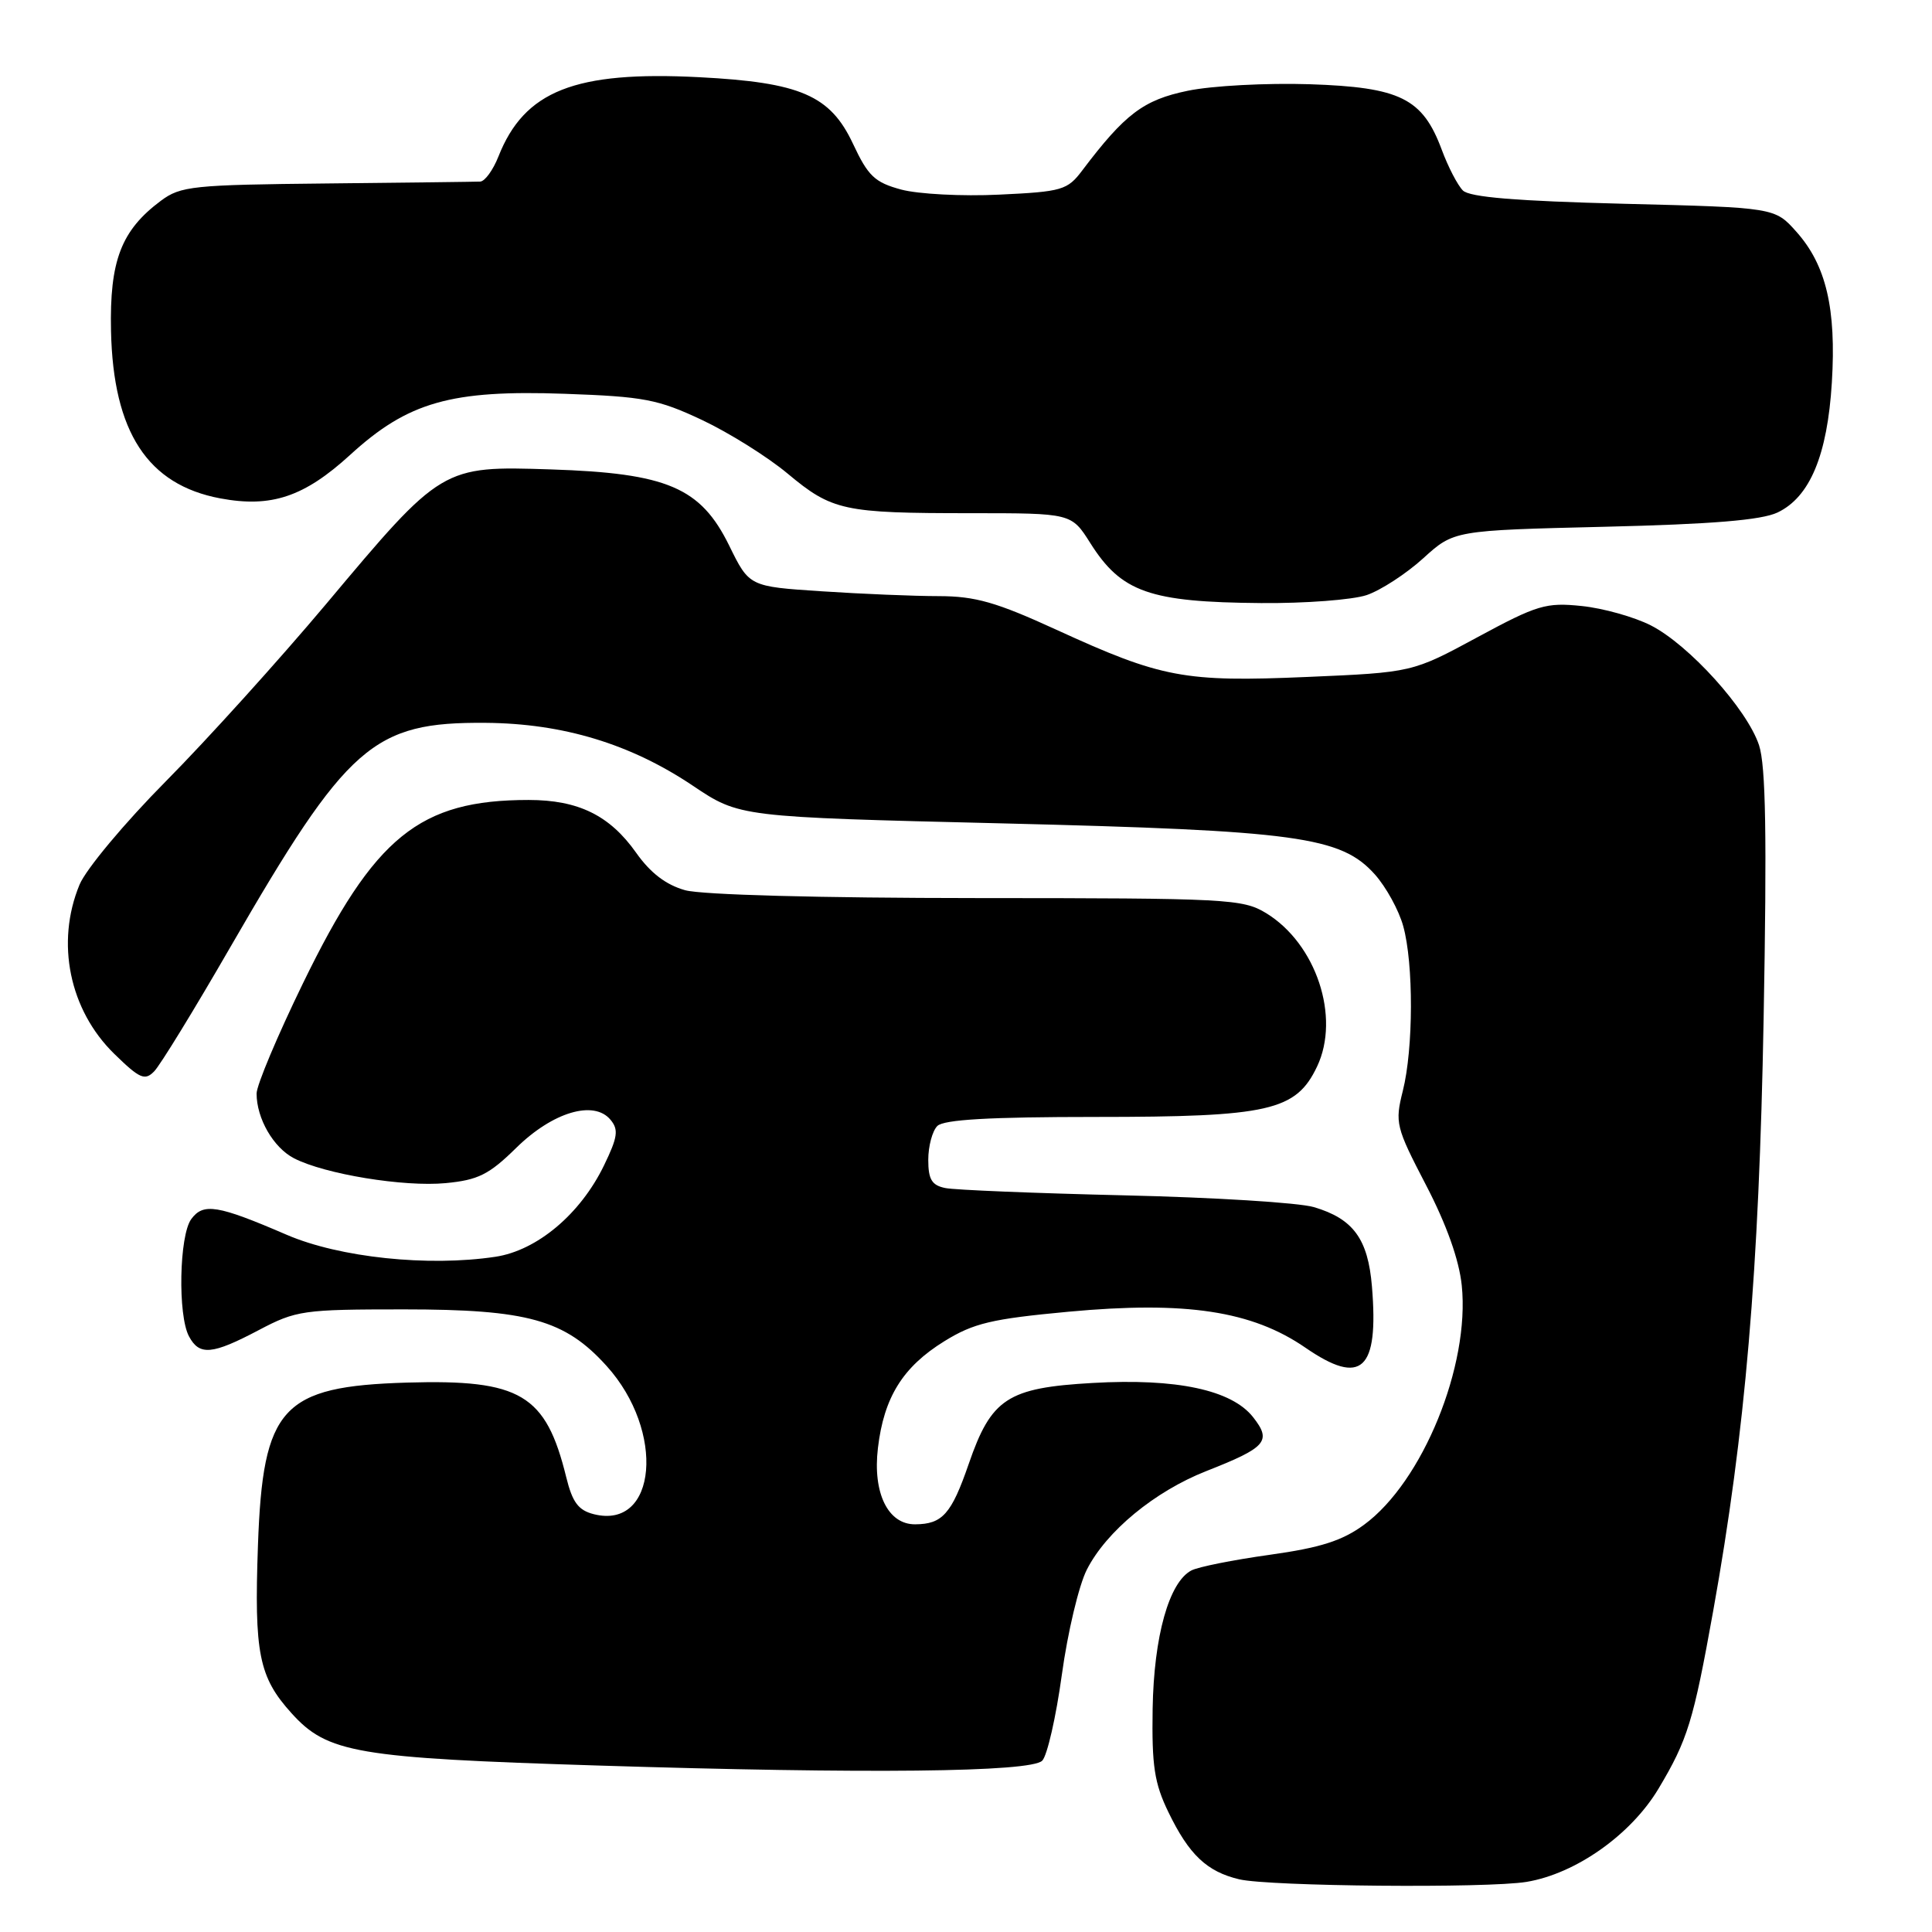 <?xml version="1.0" encoding="UTF-8" standalone="no"?>
<!DOCTYPE svg PUBLIC "-//W3C//DTD SVG 1.1//EN" "http://www.w3.org/Graphics/SVG/1.1/DTD/svg11.dtd" >
<svg xmlns="http://www.w3.org/2000/svg" xmlns:xlink="http://www.w3.org/1999/xlink" version="1.1" viewBox="0 0 256 256">
 <g >
 <path fill="currentColor"
d=" M 202.27 249.36 C 208.80 248.28 216.11 243.11 219.76 237.01 C 223.62 230.55 224.38 228.08 227.00 213.50 C 231.27 189.72 233.08 168.49 233.69 134.95 C 234.13 110.78 233.98 101.46 233.08 98.74 C 231.50 93.97 223.81 85.45 218.73 82.86 C 216.54 81.75 212.42 80.59 209.58 80.30 C 204.85 79.81 203.70 80.15 195.78 84.43 C 187.14 89.10 187.14 89.10 173.19 89.70 C 156.93 90.40 153.91 89.83 139.99 83.45 C 132.01 79.79 129.24 79.00 124.39 78.99 C 121.15 78.99 114.17 78.70 108.89 78.35 C 99.28 77.72 99.28 77.72 96.62 72.29 C 92.84 64.59 88.41 62.70 73.00 62.20 C 58.58 61.73 58.54 61.76 43.21 80.04 C 36.99 87.44 27.45 98.00 22.00 103.50 C 16.53 109.02 11.39 115.17 10.54 117.22 C 7.36 124.90 9.19 133.83 15.14 139.64 C 18.52 142.94 19.19 143.23 20.43 141.96 C 21.22 141.16 25.76 133.75 30.52 125.50 C 46.06 98.60 49.41 95.66 64.36 95.78 C 74.63 95.86 83.57 98.58 91.82 104.12 C 97.99 108.26 97.99 108.26 132.74 109.10 C 171.88 110.06 177.69 110.85 182.18 115.87 C 183.66 117.53 185.35 120.60 185.93 122.70 C 187.32 127.68 187.29 138.96 185.88 144.55 C 184.82 148.79 184.95 149.33 188.96 157.04 C 191.68 162.27 193.34 166.94 193.69 170.32 C 194.79 180.95 188.50 196.36 180.74 202.04 C 177.85 204.16 174.97 205.08 168.24 206.02 C 163.43 206.69 158.77 207.62 157.87 208.09 C 154.90 209.64 152.89 216.82 152.73 226.43 C 152.61 233.98 152.96 236.29 154.82 240.12 C 157.55 245.76 159.91 248.00 164.21 249.02 C 168.21 249.96 197.03 250.22 202.27 249.36 Z  M 138.10 233.30 C 138.76 232.64 139.93 227.51 140.70 221.91 C 141.47 216.30 142.96 210.03 144.02 207.97 C 146.61 202.89 152.99 197.63 159.83 194.93 C 167.82 191.79 168.54 190.96 166.04 187.78 C 163.20 184.17 155.90 182.61 144.77 183.25 C 133.50 183.89 131.35 185.30 128.36 193.98 C 126.07 200.61 124.88 201.96 121.27 201.98 C 117.66 202.01 115.62 197.83 116.33 191.87 C 117.12 185.15 119.63 181.12 125.13 177.72 C 129.01 175.32 131.39 174.76 141.58 173.81 C 157.14 172.37 165.88 173.69 172.98 178.58 C 180.42 183.70 182.71 181.59 181.79 170.47 C 181.27 164.16 179.31 161.49 174.10 159.95 C 172.12 159.36 160.82 158.66 149.00 158.39 C 137.18 158.11 126.49 157.68 125.25 157.42 C 123.47 157.06 123.00 156.28 123.00 153.68 C 123.00 151.88 123.54 149.86 124.20 149.20 C 125.05 148.35 131.13 148.00 145.18 148.00 C 168.17 148.00 171.73 147.19 174.52 141.32 C 177.63 134.76 174.40 125.04 167.76 120.99 C 164.67 119.11 162.66 119.01 129.50 119.00 C 108.57 118.99 93.01 118.57 90.79 117.96 C 88.25 117.25 86.19 115.68 84.29 112.99 C 80.79 108.04 76.63 106.00 70.04 106.00 C 55.58 106.00 49.61 110.84 40.17 130.24 C 36.78 137.20 34.00 143.80 34.00 144.90 C 34.00 148.21 36.23 152.07 38.96 153.48 C 43.03 155.58 53.52 157.30 59.06 156.77 C 63.35 156.36 64.80 155.64 68.39 152.11 C 73.23 147.35 78.70 145.72 80.90 148.38 C 81.99 149.69 81.85 150.68 80.04 154.41 C 76.92 160.86 71.17 165.70 65.64 166.53 C 56.74 167.87 44.99 166.63 38.00 163.62 C 28.82 159.66 26.94 159.36 25.34 161.54 C 23.75 163.72 23.54 174.27 25.04 177.07 C 26.42 179.66 28.10 179.51 34.28 176.25 C 39.25 173.63 40.16 173.50 53.50 173.50 C 69.93 173.50 74.85 174.87 80.38 181.00 C 88.19 189.64 87.06 202.74 78.69 200.64 C 76.63 200.12 75.85 199.07 75.03 195.74 C 72.33 184.75 68.98 182.76 53.94 183.20 C 37.33 183.70 34.83 186.42 34.18 204.77 C 33.67 219.08 34.30 222.22 38.62 227.00 C 43.39 232.29 47.22 232.94 79.19 233.94 C 114.87 235.06 136.58 234.83 138.10 233.30 Z  M 181.10 78.85 C 182.97 78.21 186.33 76.02 188.57 73.99 C 192.65 70.28 192.65 70.28 212.60 69.80 C 226.86 69.46 233.40 68.92 235.53 67.91 C 239.82 65.87 242.14 60.32 242.73 50.68 C 243.33 40.89 241.97 35.12 238.03 30.71 C 235.17 27.50 235.17 27.50 215.13 27.00 C 200.90 26.64 194.73 26.13 193.84 25.24 C 193.14 24.54 191.88 22.11 191.04 19.84 C 188.50 13.02 185.55 11.56 173.52 11.16 C 167.83 10.98 160.56 11.36 157.37 12.03 C 151.51 13.24 149.06 15.10 143.40 22.59 C 141.44 25.19 140.74 25.40 132.40 25.79 C 127.51 26.03 121.67 25.72 119.42 25.12 C 115.91 24.17 115.03 23.34 113.03 19.06 C 110.02 12.64 106.07 10.92 92.66 10.23 C 76.17 9.38 69.48 12.03 66.04 20.75 C 65.33 22.54 64.25 24.03 63.63 24.06 C 63.01 24.09 53.87 24.20 43.32 24.31 C 25.56 24.49 23.94 24.65 21.32 26.60 C 16.05 30.53 14.51 34.55 14.71 43.85 C 15.00 57.26 19.56 64.24 29.20 66.04 C 35.94 67.30 40.30 65.84 46.39 60.28 C 54.06 53.26 59.76 51.64 74.85 52.18 C 85.32 52.55 87.20 52.91 93.02 55.65 C 96.58 57.33 101.69 60.52 104.36 62.75 C 110.27 67.68 111.77 68.00 128.61 68.00 C 141.97 68.00 141.97 68.00 144.47 71.96 C 148.59 78.48 152.32 79.79 167.10 79.91 C 172.93 79.96 179.23 79.48 181.10 78.85 Z "/>
</g>
</svg>